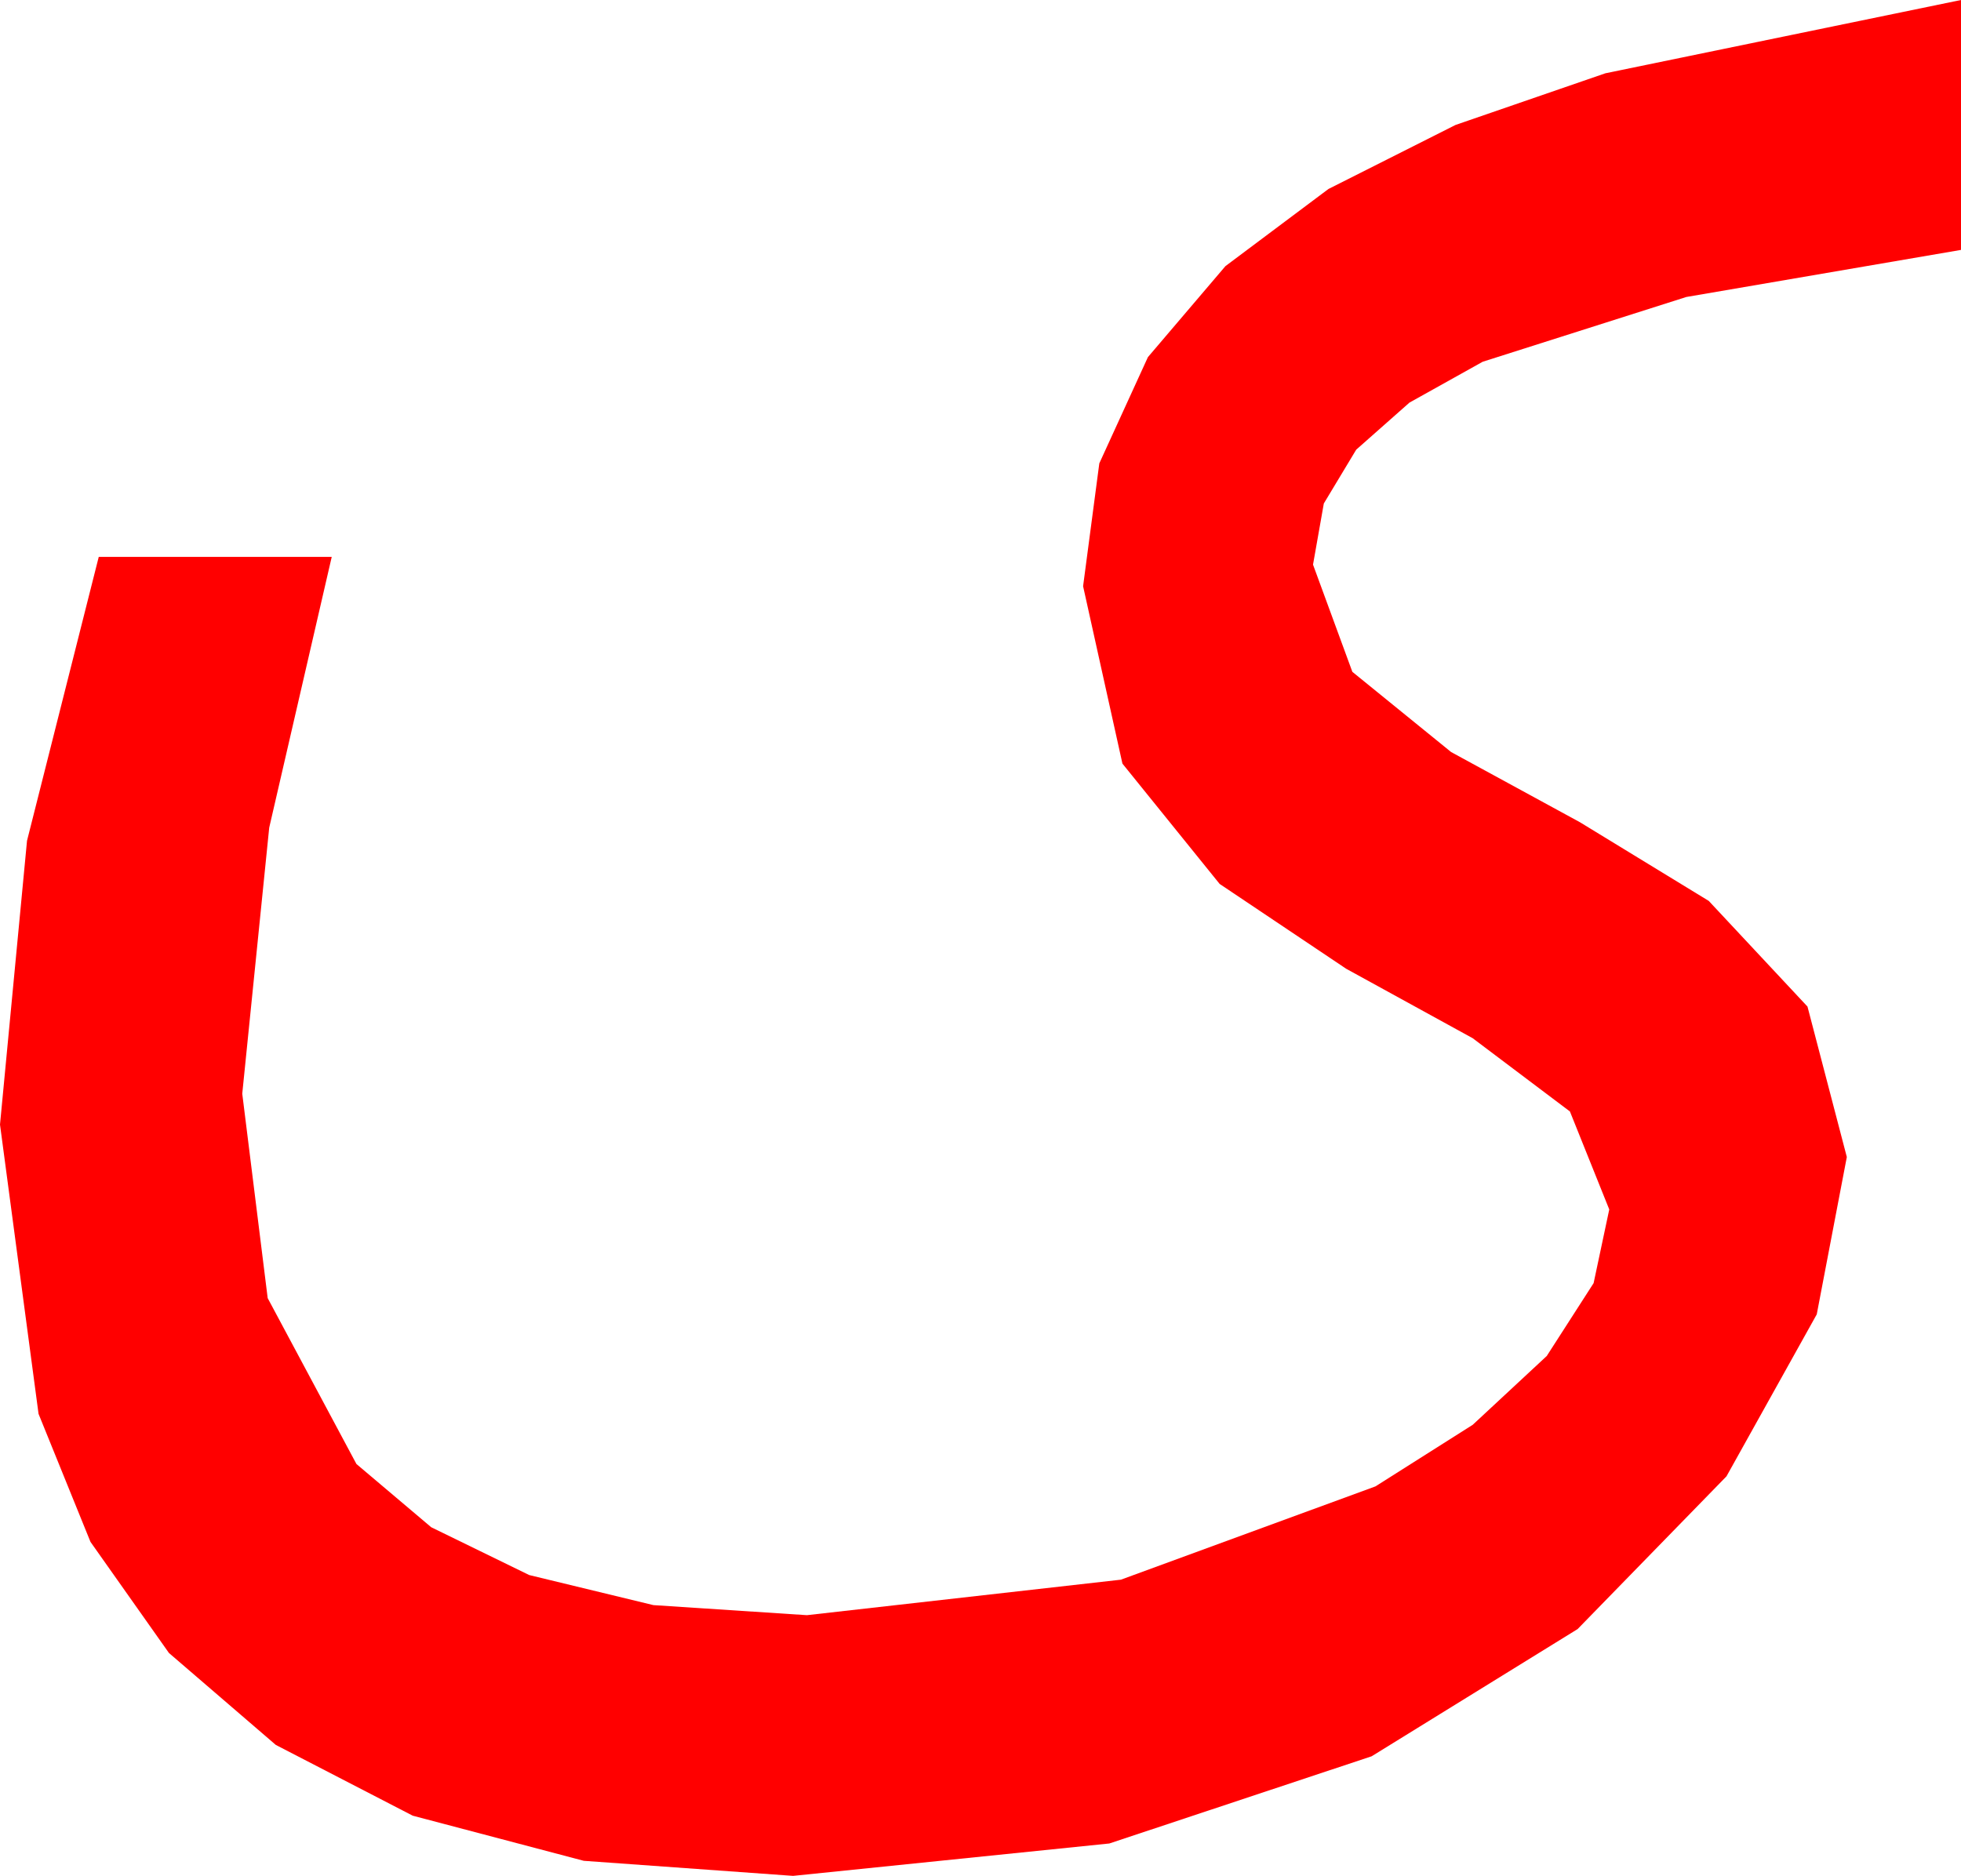 <?xml version="1.0" encoding="utf-8"?>
<!DOCTYPE svg PUBLIC "-//W3C//DTD SVG 1.1//EN" "http://www.w3.org/Graphics/SVG/1.1/DTD/svg11.dtd">
<svg width="37.236" height="35.625" xmlns="http://www.w3.org/2000/svg" xmlns:xlink="http://www.w3.org/1999/xlink" xmlns:xml="http://www.w3.org/XML/1998/namespace" version="1.1">
  <g>
    <g>
      <path style="fill:#FF0000;fill-opacity:1" d="M37.236,0L37.236,4.746 32.021,5.64 28.154,6.87 26.763,7.646 25.752,8.54 25.137,9.562 24.932,10.723 25.679,12.759 27.554,14.282 30,15.615 32.446,17.109 34.321,19.116 35.068,21.973 34.497,24.961 32.783,28.037 29.956,30.938 26.045,33.354 21.064,35.01 15.059,35.625 11.085,35.339 7.837,34.482 5.237,33.138 3.208,31.392 1.718,29.282 0.732,26.851 0,21.357 0.513,15.967 1.875,10.576 6.299,10.576 5.112,15.718 4.6,20.771 5.083,24.653 6.768,27.803 8.188,29.004 10.049,29.912 12.407,30.483 15.322,30.674 21.284,30 26.118,28.228 27.964,27.059 29.37,25.752 30.26,24.368 30.557,22.969 29.81,21.108 27.964,19.717 25.562,18.398 23.159,16.787 21.313,14.502 20.566,11.133 20.874,8.8 21.797,6.782 23.269,5.054 25.225,3.589 27.638,2.373 30.483,1.392 37.236,0z" />
    </g>
  </g>
</svg>